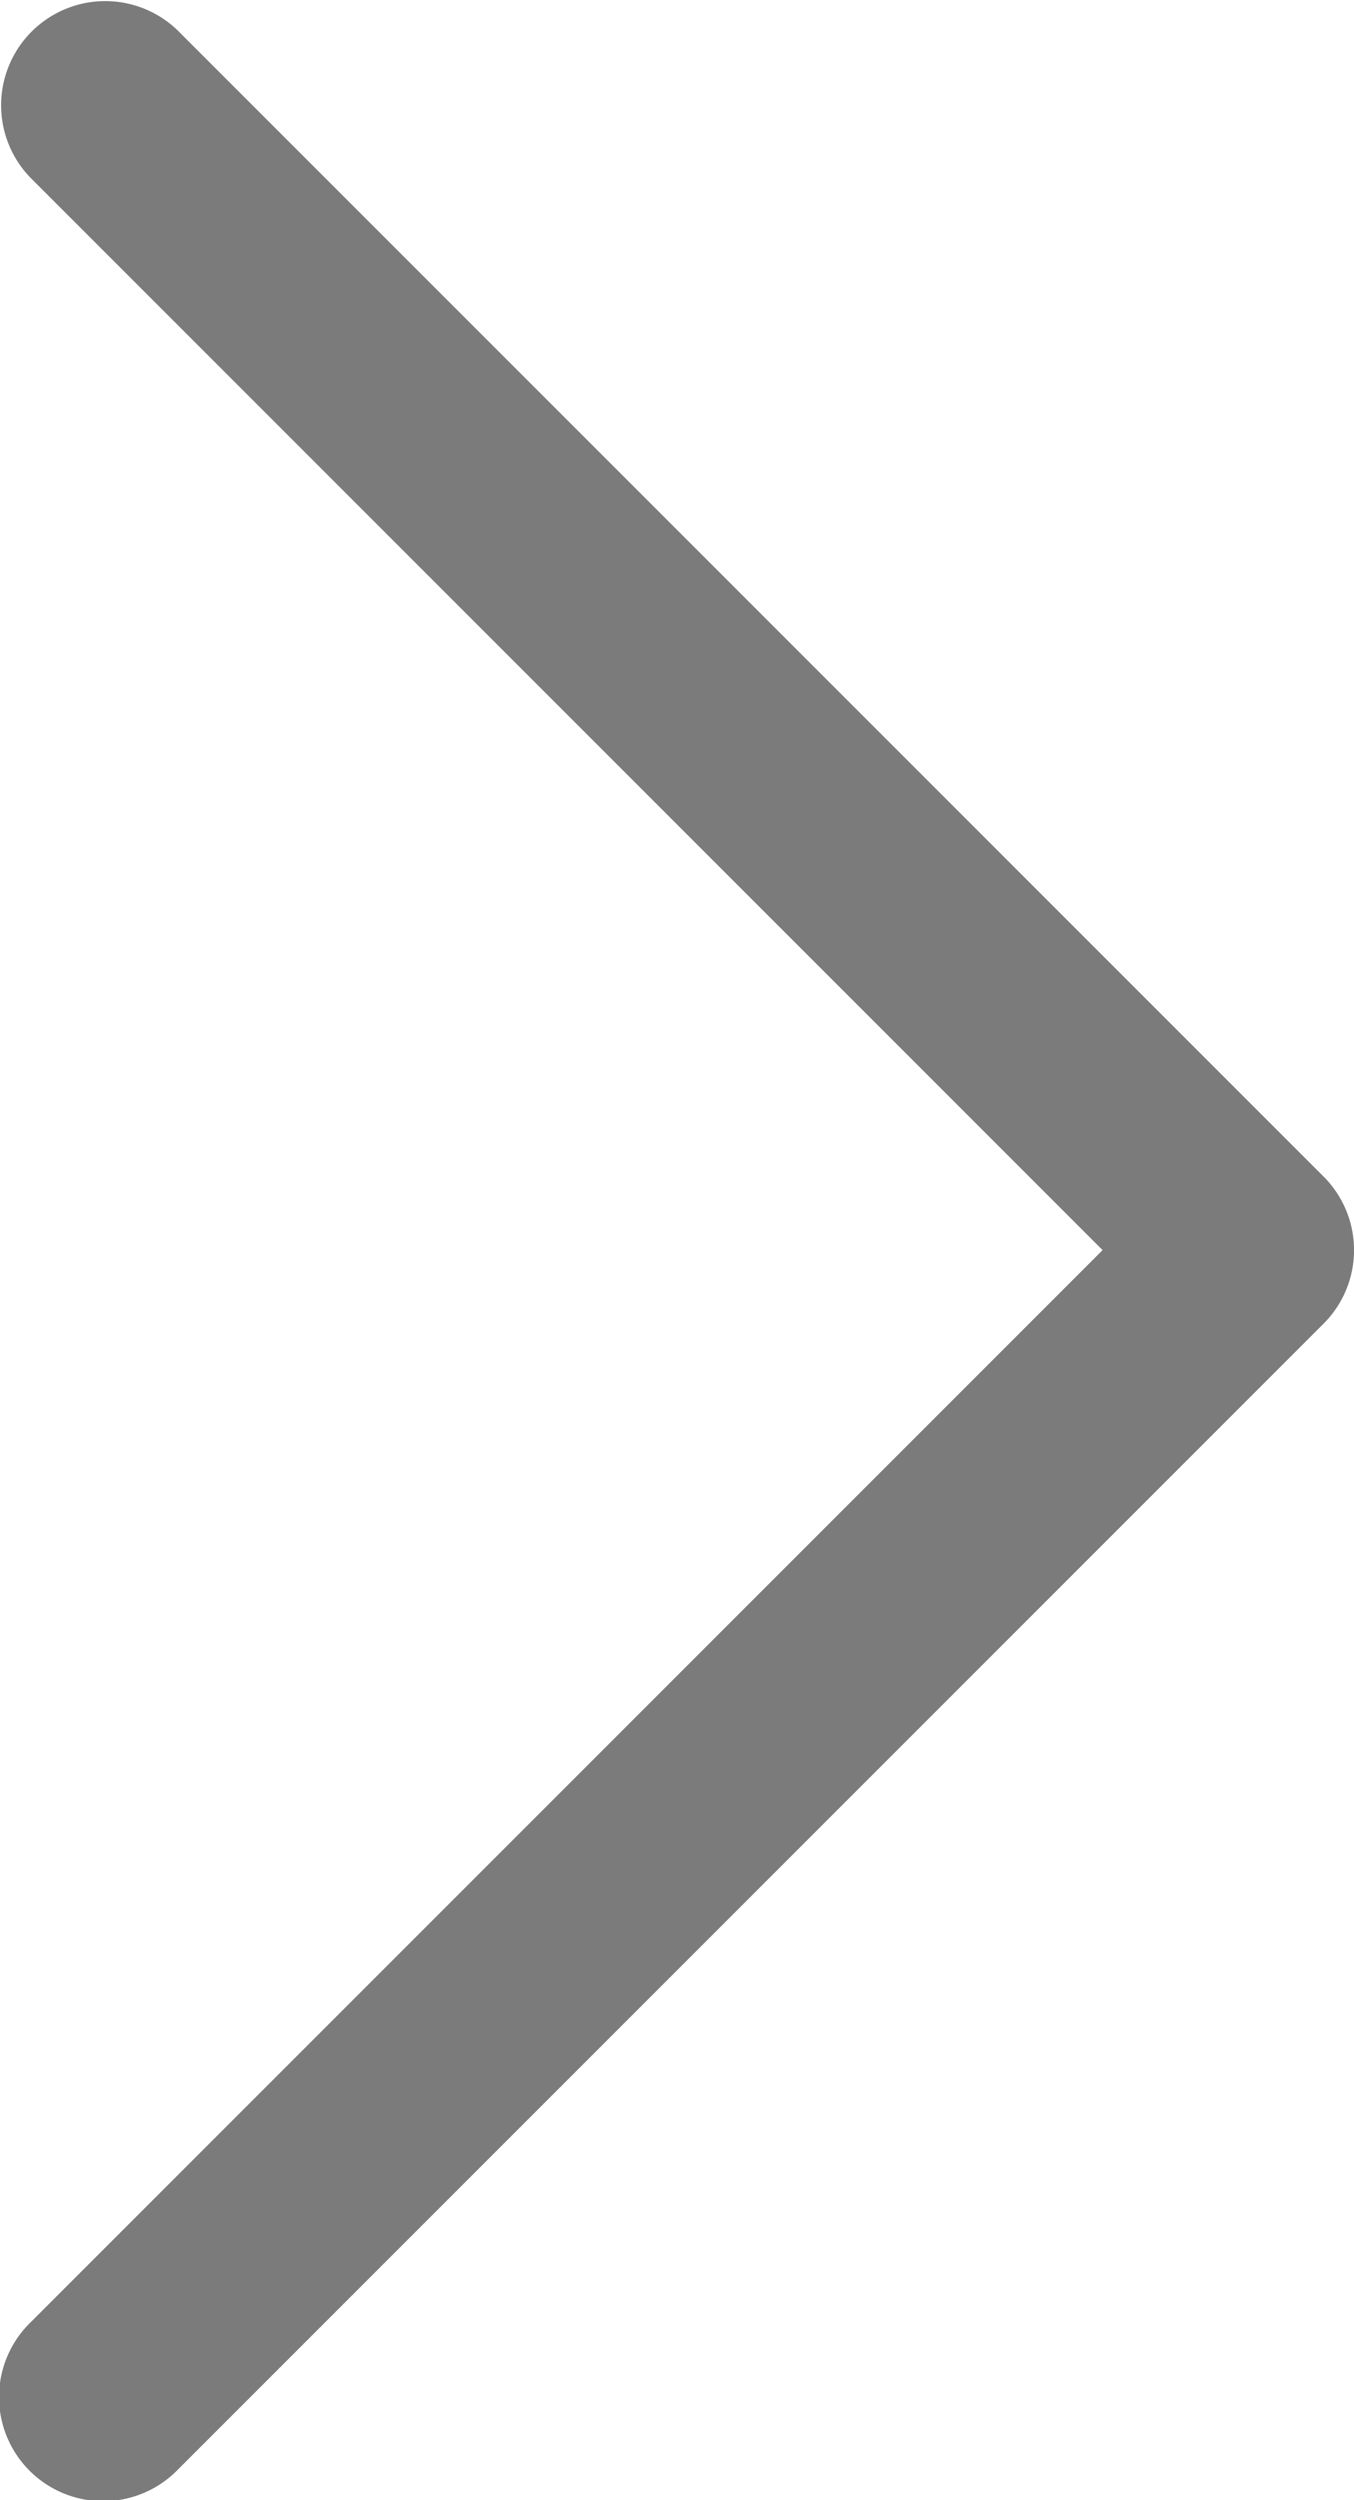 <svg xmlns="http://www.w3.org/2000/svg" width="9.608" height="17.737" viewBox="0 0 9.608 17.737">
<g id="next" transform="translate(-117.33 0)">
  <g id="Group_1164" data-name="Group 1164" transform="translate(117.33 0)">
    <path id="Path_1704" data-name="Path 1704" d="M126.721,8.346,118.592.217a.739.739,0,0,0-1.045,1.045l7.607,7.607-7.607,7.607a.739.739,0,1,0,1.045,1.045l8.129-8.129A.738.738,0,0,0,126.721,8.346Z" transform="translate(-117.33 0)" fill="#7b7b7b"/>
  </g>
</g>
</svg>